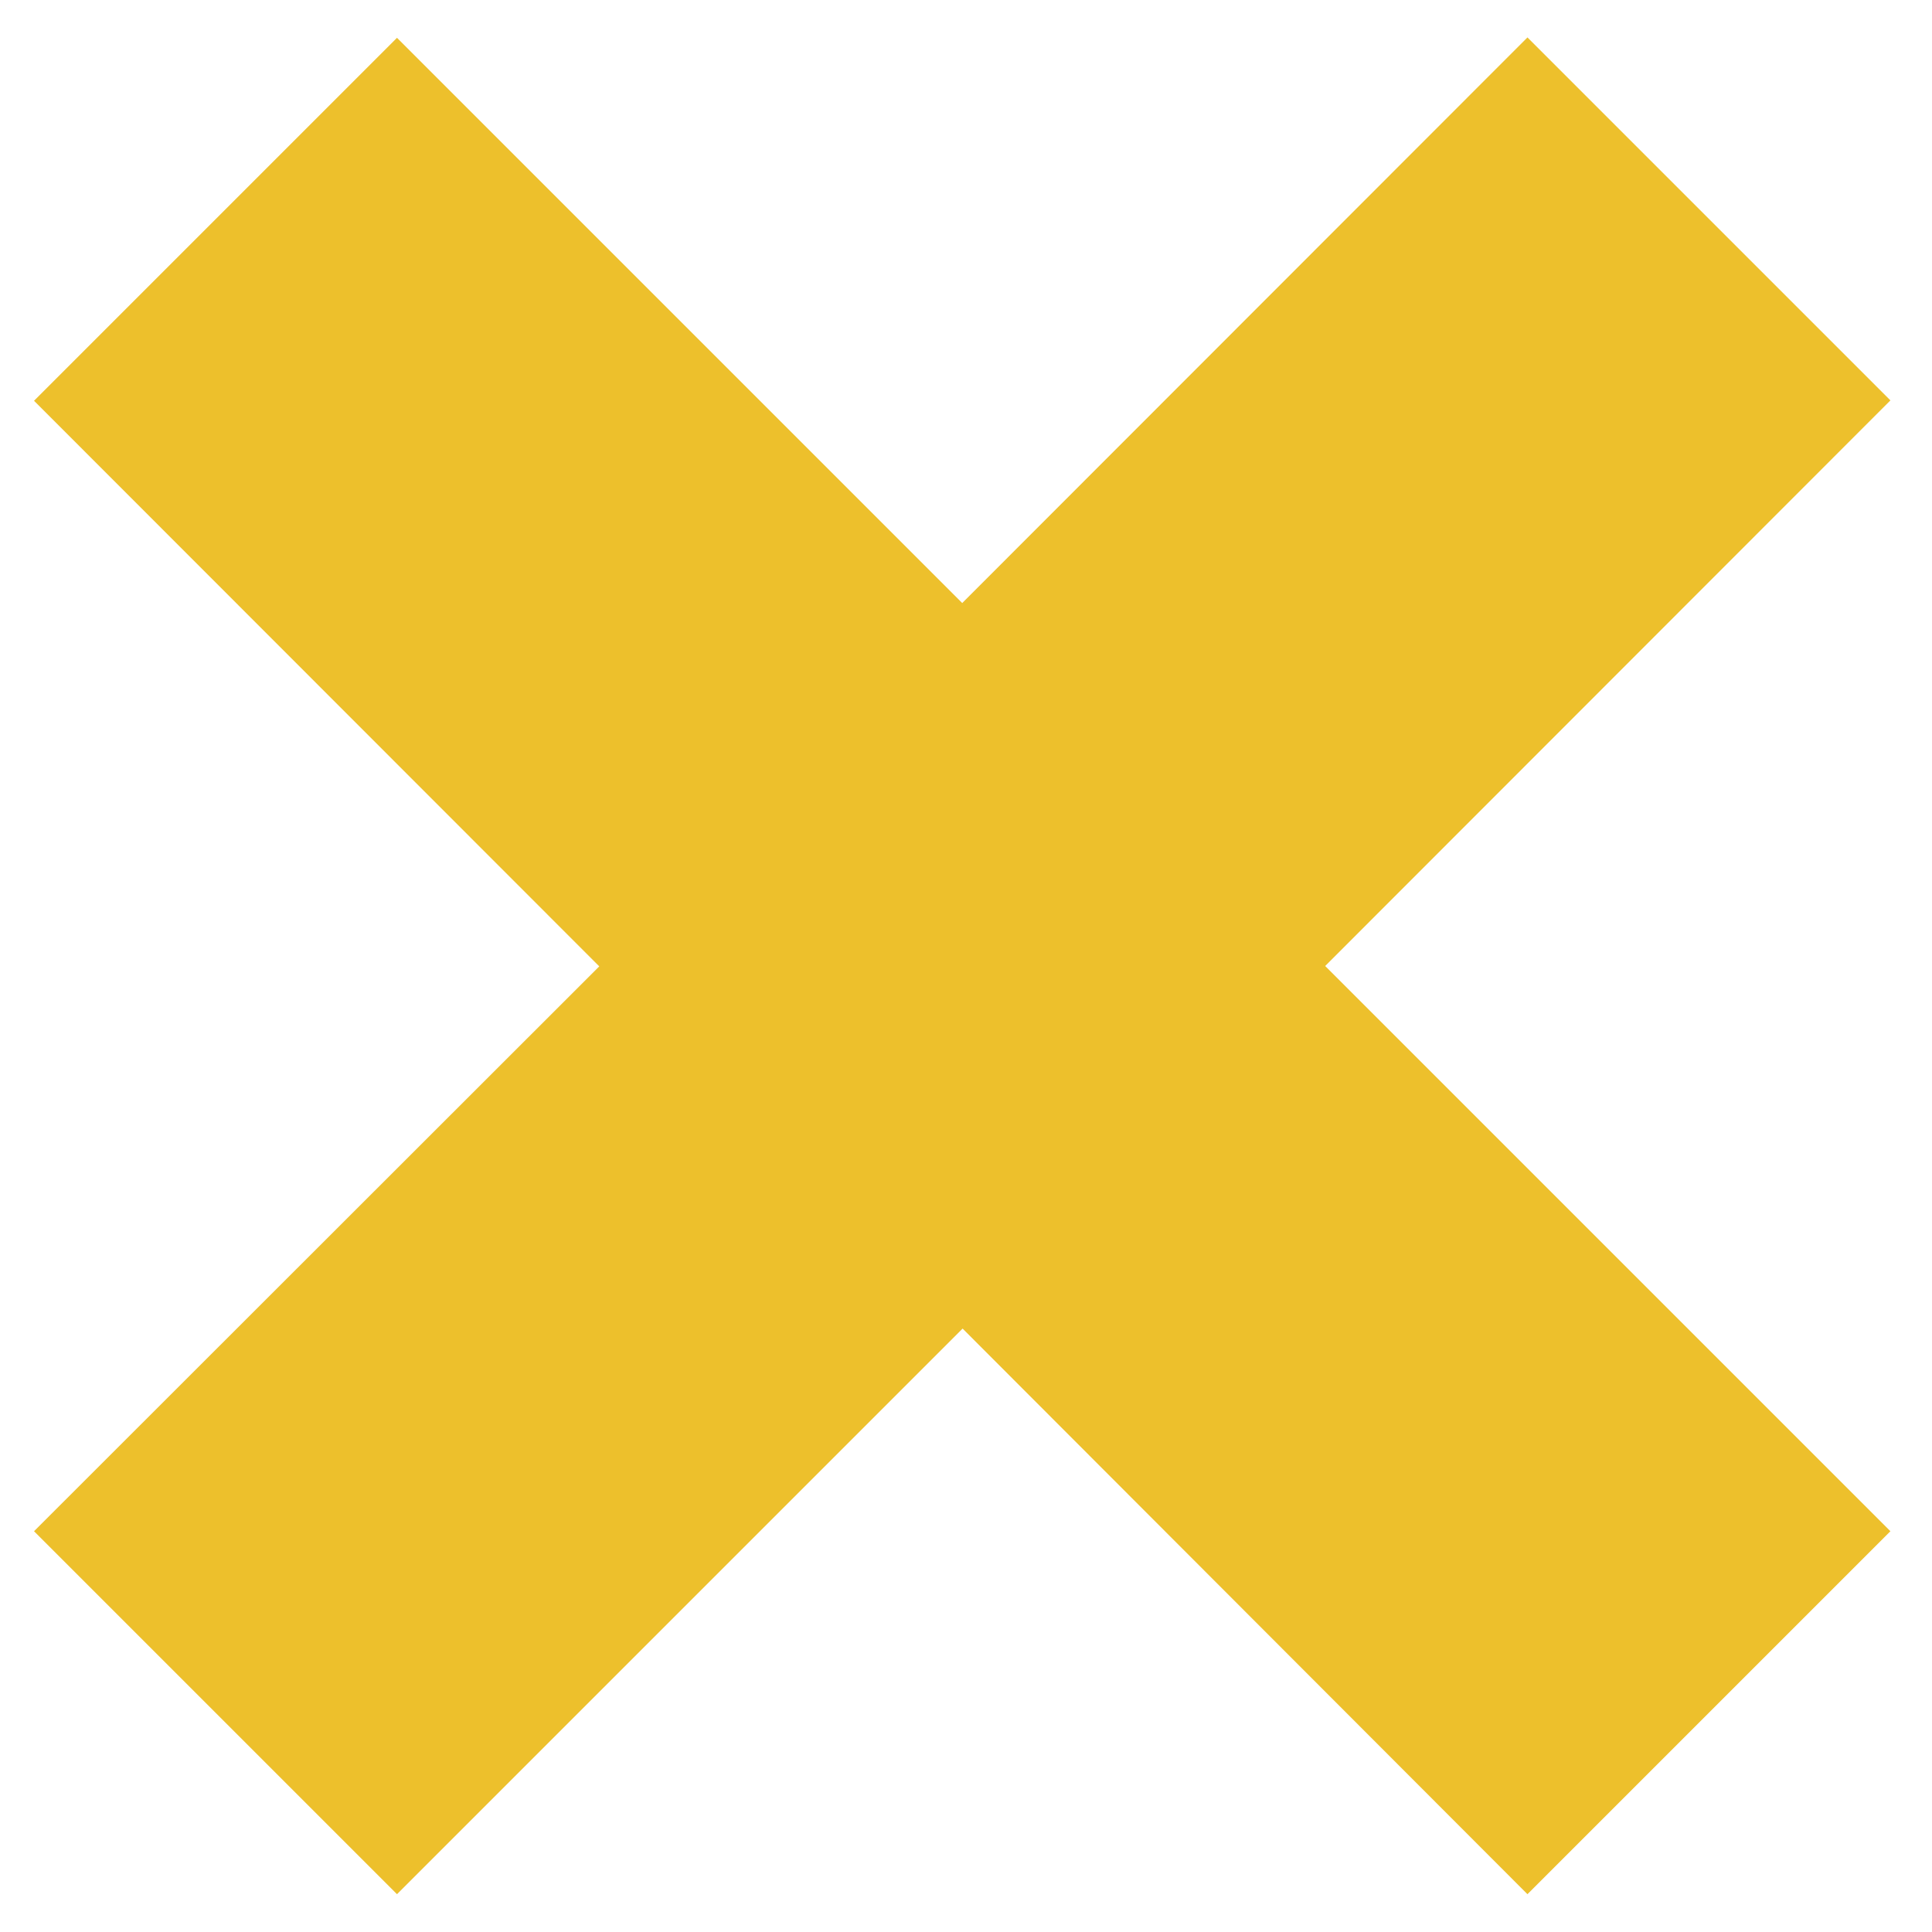 <?xml version="1.0" encoding="utf-8"?>
<!-- Generator: Adobe Illustrator 23.0.3, SVG Export Plug-In . SVG Version: 6.00 Build 0)  -->
<svg version="1.1" id="Calque_1" xmlns="http://www.w3.org/2000/svg" xmlns:xlink="http://www.w3.org/1999/xlink" x="0px" y="0px"
	 viewBox="0 0 511 511" style="enable-background:new 0 0 511 511;" xml:space="preserve">
<style type="text/css">
	.st0{fill:#EDC02C;}
</style>
<path class="st0" d="M500,105.9l-96-96L254.5,159.5L105,10L9,106l149.5,149.6L9,405l96,96l149.6-149.6L404,501l96-96L350.5,255.5
	L500,105.9z"/>
</svg>
